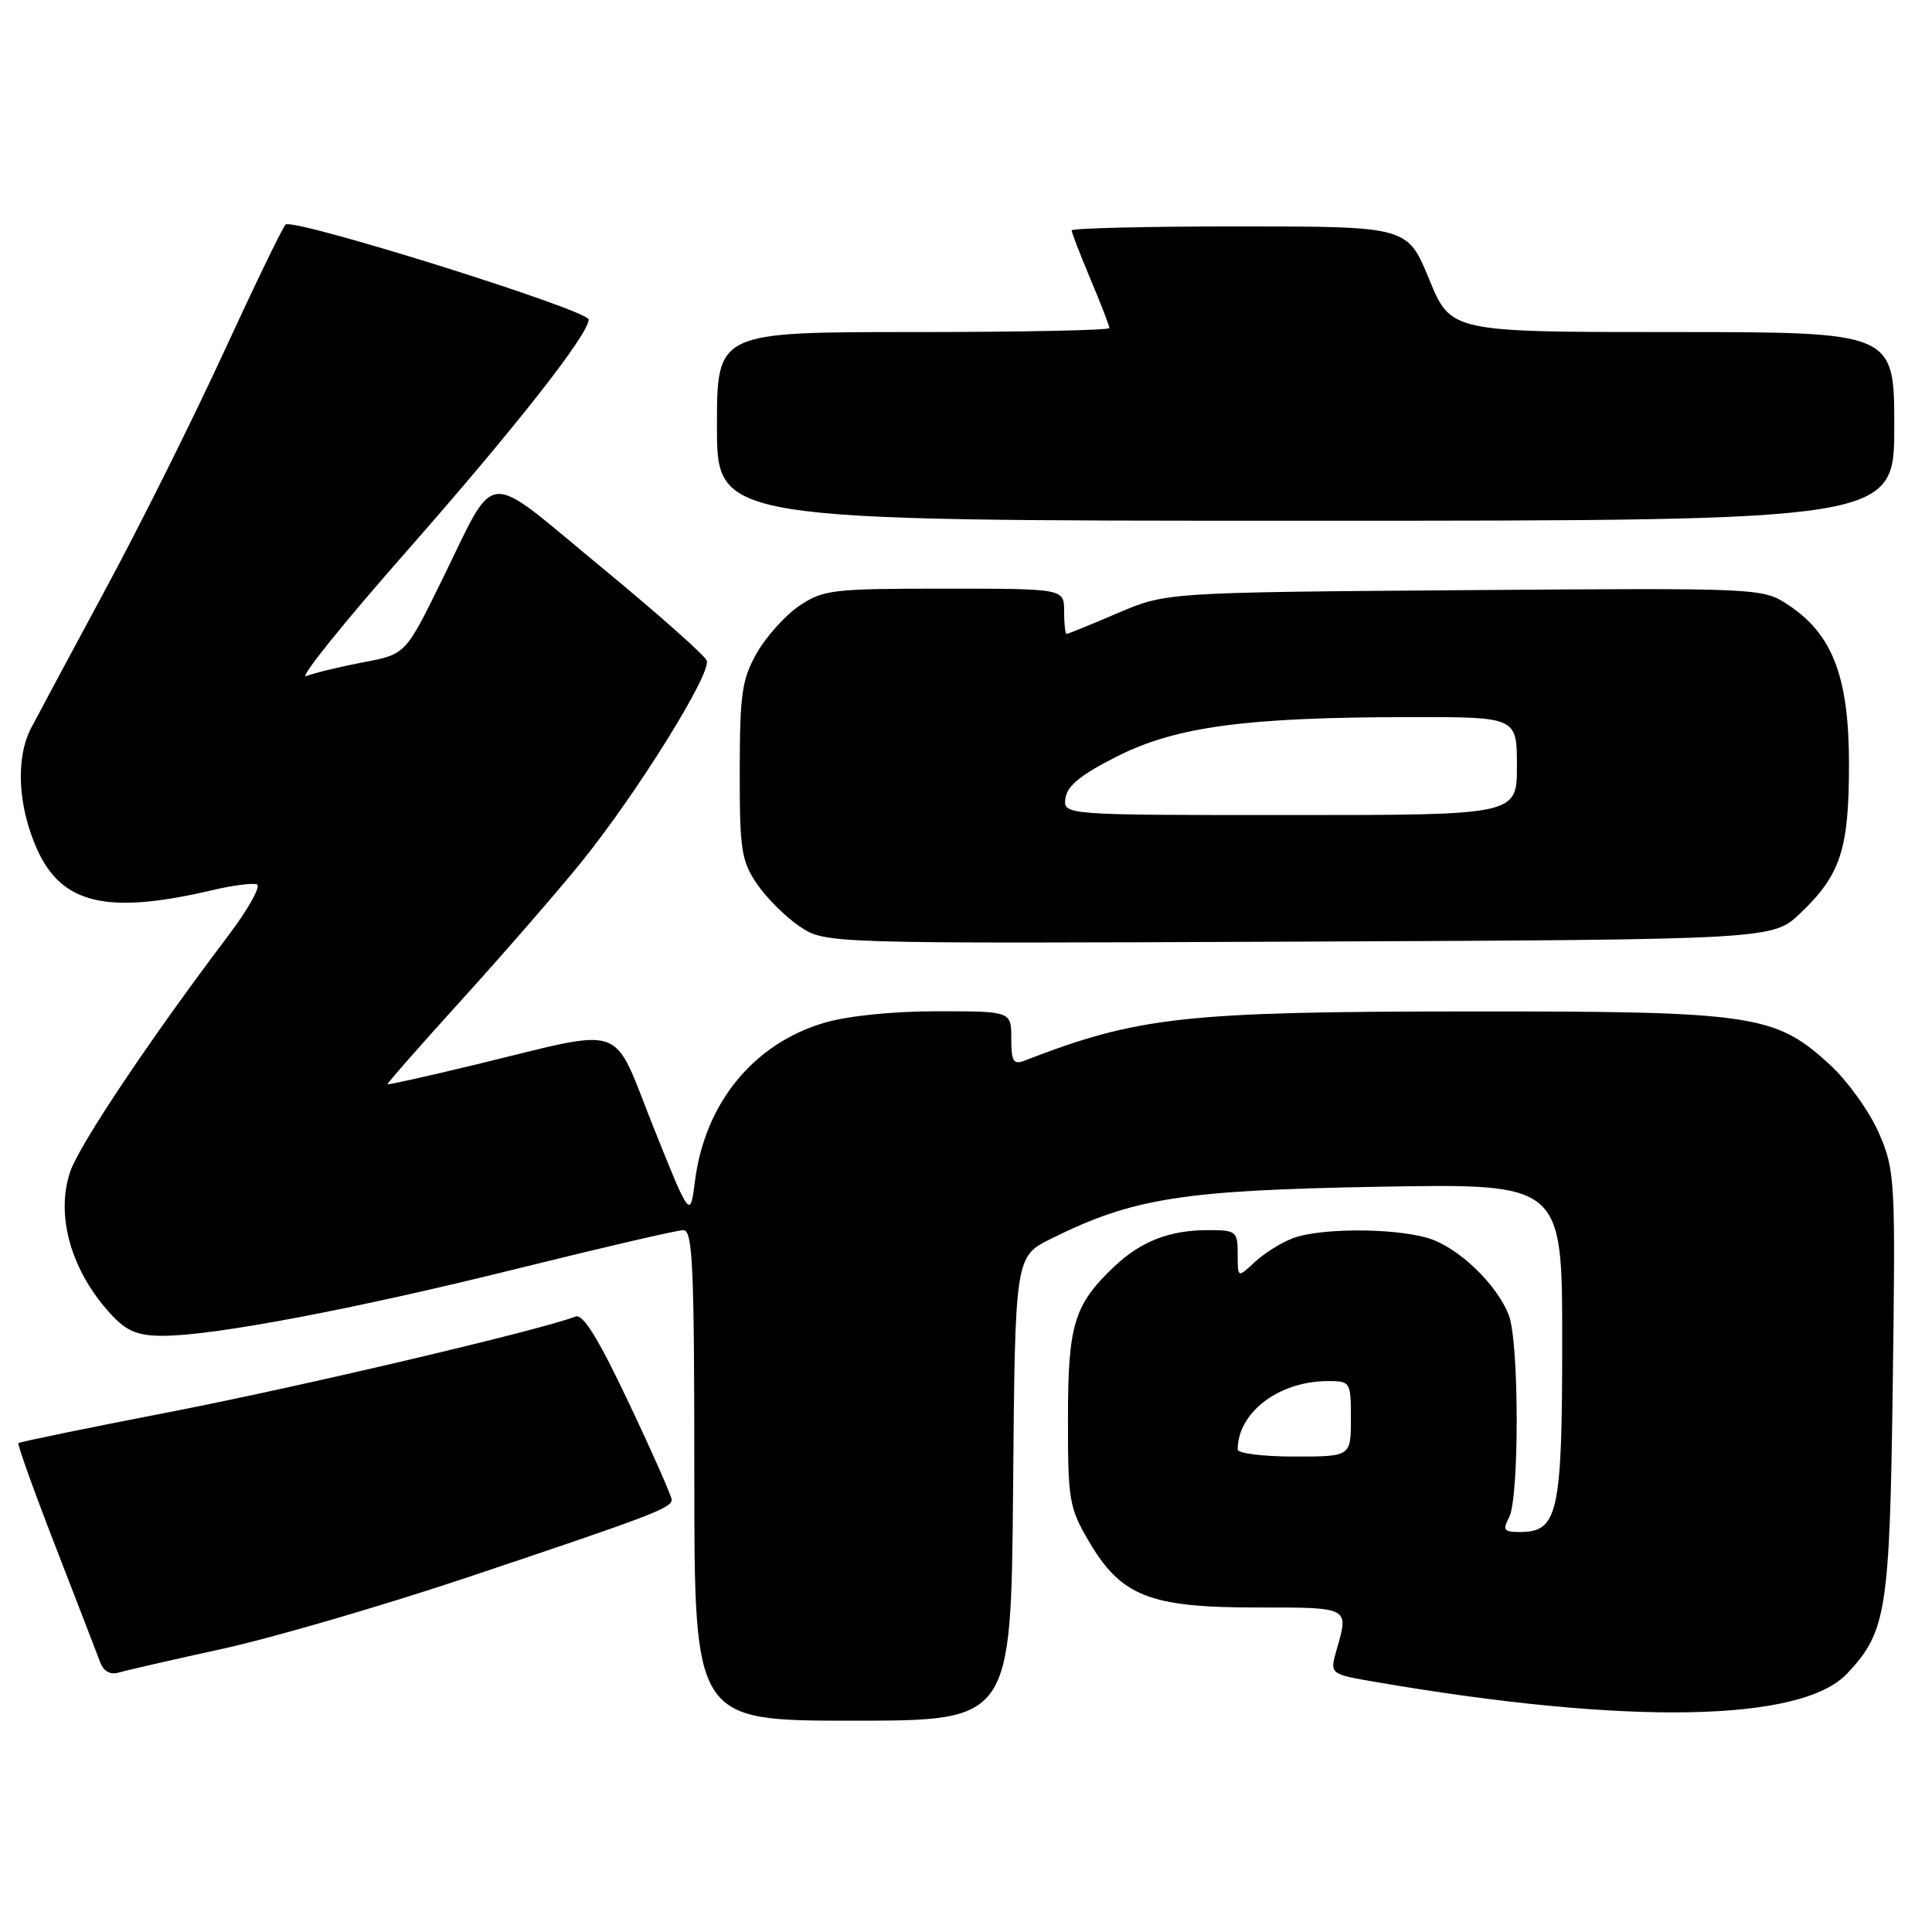 <?xml version="1.0" encoding="UTF-8" standalone="no"?>
<!DOCTYPE svg PUBLIC "-//W3C//DTD SVG 1.1//EN" "http://www.w3.org/Graphics/SVG/1.1/DTD/svg11.dtd" >
<svg xmlns="http://www.w3.org/2000/svg" xmlns:xlink="http://www.w3.org/1999/xlink" version="1.1" viewBox="0 0 256 256">
 <g >
 <path fill="currentColor"
d=" M 134.24 197.25 C 134.50 166.50 134.50 166.50 139.29 164.13 C 150.14 158.74 156.70 157.71 182.75 157.25 C 207.00 156.82 207.00 156.82 207.00 177.69 C 207.00 200.49 206.45 203.00 201.41 203.00 C 199.27 203.00 199.07 202.74 199.96 201.07 C 201.32 198.53 201.30 177.93 199.94 174.32 C 198.36 170.13 193.07 165.11 189.04 164.00 C 184.36 162.69 174.84 162.73 171.32 164.07 C 169.77 164.65 167.49 166.08 166.25 167.24 C 164.00 169.35 164.00 169.35 164.00 166.17 C 164.00 163.15 163.82 163.00 160.07 163.00 C 154.98 163.00 151.20 164.47 147.66 167.81 C 142.31 172.88 141.51 175.49 141.51 188.00 C 141.50 198.79 141.67 199.79 144.29 204.25 C 148.56 211.51 152.33 213.00 166.46 213.00 C 178.93 213.00 178.75 212.90 177.09 218.67 C 176.19 221.83 176.19 221.83 182.34 222.88 C 215.70 228.61 238.71 228.20 244.76 221.75 C 249.97 216.21 250.40 213.50 250.80 183.40 C 251.17 156.21 251.11 155.13 248.98 150.17 C 247.76 147.35 244.85 143.27 242.48 141.09 C 235.25 134.43 232.37 134.00 195.07 134.02 C 156.81 134.04 150.87 134.70 135.75 140.54 C 134.28 141.11 134.00 140.63 134.00 137.61 C 134.00 134.00 134.00 134.00 124.18 134.00 C 118.24 134.00 112.31 134.61 109.17 135.54 C 99.82 138.32 93.40 146.19 92.09 156.48 C 91.45 161.50 91.45 161.50 86.58 149.34 C 80.96 135.28 83.41 136.14 63.00 141.07 C 56.68 142.59 51.44 143.77 51.35 143.67 C 51.26 143.58 55.67 138.55 61.16 132.50 C 66.65 126.45 73.77 118.26 76.98 114.30 C 84.30 105.27 94.30 89.22 93.65 87.53 C 93.38 86.83 87.02 81.20 79.52 75.02 C 63.77 62.04 65.97 61.83 58.46 77.07 C 53.73 86.70 53.73 86.70 48.11 87.76 C 45.03 88.35 41.63 89.17 40.58 89.59 C 39.52 90.00 45.49 82.57 53.85 73.08 C 68.34 56.60 78.00 44.30 78.00 42.34 C 78.00 41.09 38.79 28.81 37.84 29.76 C 37.42 30.18 33.74 37.79 29.65 46.67 C 25.56 55.56 18.50 69.73 13.94 78.16 C 9.39 86.60 4.97 94.85 4.11 96.50 C 2.06 100.46 2.36 106.77 4.88 112.46 C 8.14 119.82 14.20 121.24 28.22 117.93 C 30.82 117.32 33.43 116.98 34.03 117.18 C 34.63 117.38 32.89 120.50 30.15 124.11 C 20.00 137.52 10.56 151.61 9.32 155.21 C 7.30 161.06 9.45 168.53 14.80 174.25 C 16.82 176.41 18.28 177.00 21.59 177.00 C 28.35 177.00 46.95 173.47 68.80 168.04 C 79.96 165.27 89.75 163.00 90.55 163.00 C 91.79 163.00 92.00 167.73 92.00 195.50 C 92.00 228.00 92.00 228.00 112.99 228.00 C 133.97 228.00 133.97 228.00 134.24 197.25 Z  M 29.50 218.47 C 36.10 217.03 50.72 212.76 62.00 208.99 C 86.29 200.85 89.00 199.83 89.00 198.72 C 89.00 198.26 86.45 192.49 83.33 185.90 C 79.30 177.37 77.26 174.07 76.26 174.45 C 71.53 176.27 39.69 183.76 22.75 187.05 C 11.74 189.18 2.60 191.06 2.44 191.22 C 2.28 191.38 4.51 197.59 7.39 205.01 C 10.26 212.43 12.93 219.32 13.30 220.32 C 13.74 221.47 14.64 221.95 15.75 221.62 C 16.71 221.33 22.90 219.92 29.50 218.47 Z  M 238.56 121.00 C 243.90 115.91 245.00 112.55 245.00 101.24 C 245.00 89.76 242.85 84.08 237.03 80.21 C 233.55 77.90 233.55 77.90 194.03 78.20 C 154.50 78.50 154.50 78.50 148.08 81.25 C 144.55 82.76 141.51 84.00 141.33 84.00 C 141.15 84.00 141.00 82.65 141.00 81.00 C 141.00 78.00 141.00 78.00 125.15 78.00 C 110.30 78.00 109.08 78.14 105.91 80.28 C 104.05 81.53 101.52 84.35 100.28 86.53 C 98.31 90.01 98.03 91.93 98.02 102.10 C 98.00 112.53 98.23 114.05 100.27 117.08 C 101.52 118.93 104.08 121.49 105.95 122.75 C 109.36 125.04 109.36 125.04 172.12 124.77 C 234.89 124.50 234.89 124.50 238.56 121.00 Z  M 251.00 56.50 C 251.00 44.00 251.00 44.00 221.62 44.00 C 192.24 44.00 192.24 44.00 189.37 37.00 C 186.50 30.01 186.50 30.01 164.25 30.00 C 152.01 30.00 142.00 30.24 142.00 30.53 C 142.00 30.82 143.12 33.73 144.50 37.00 C 145.88 40.27 147.00 43.18 147.00 43.47 C 147.00 43.76 135.30 44.00 121.00 44.00 C 95.00 44.00 95.00 44.00 95.00 56.50 C 95.00 69.00 95.00 69.00 173.00 69.00 C 251.00 69.00 251.00 69.00 251.00 56.50 Z  M 164.00 192.07 C 164.00 187.15 169.47 183.00 175.97 183.00 C 178.94 183.00 179.00 183.10 179.00 188.00 C 179.00 193.00 179.00 193.00 171.50 193.00 C 167.38 193.00 164.00 192.58 164.00 192.07 Z  M 141.18 105.75 C 141.41 104.11 143.28 102.61 148.05 100.21 C 155.86 96.28 165.09 95.04 186.75 95.02 C 201.00 95.00 201.00 95.00 201.00 101.50 C 201.00 108.00 201.00 108.00 170.93 108.00 C 140.86 108.00 140.86 108.00 141.18 105.75 Z "/>
</g>
</svg>